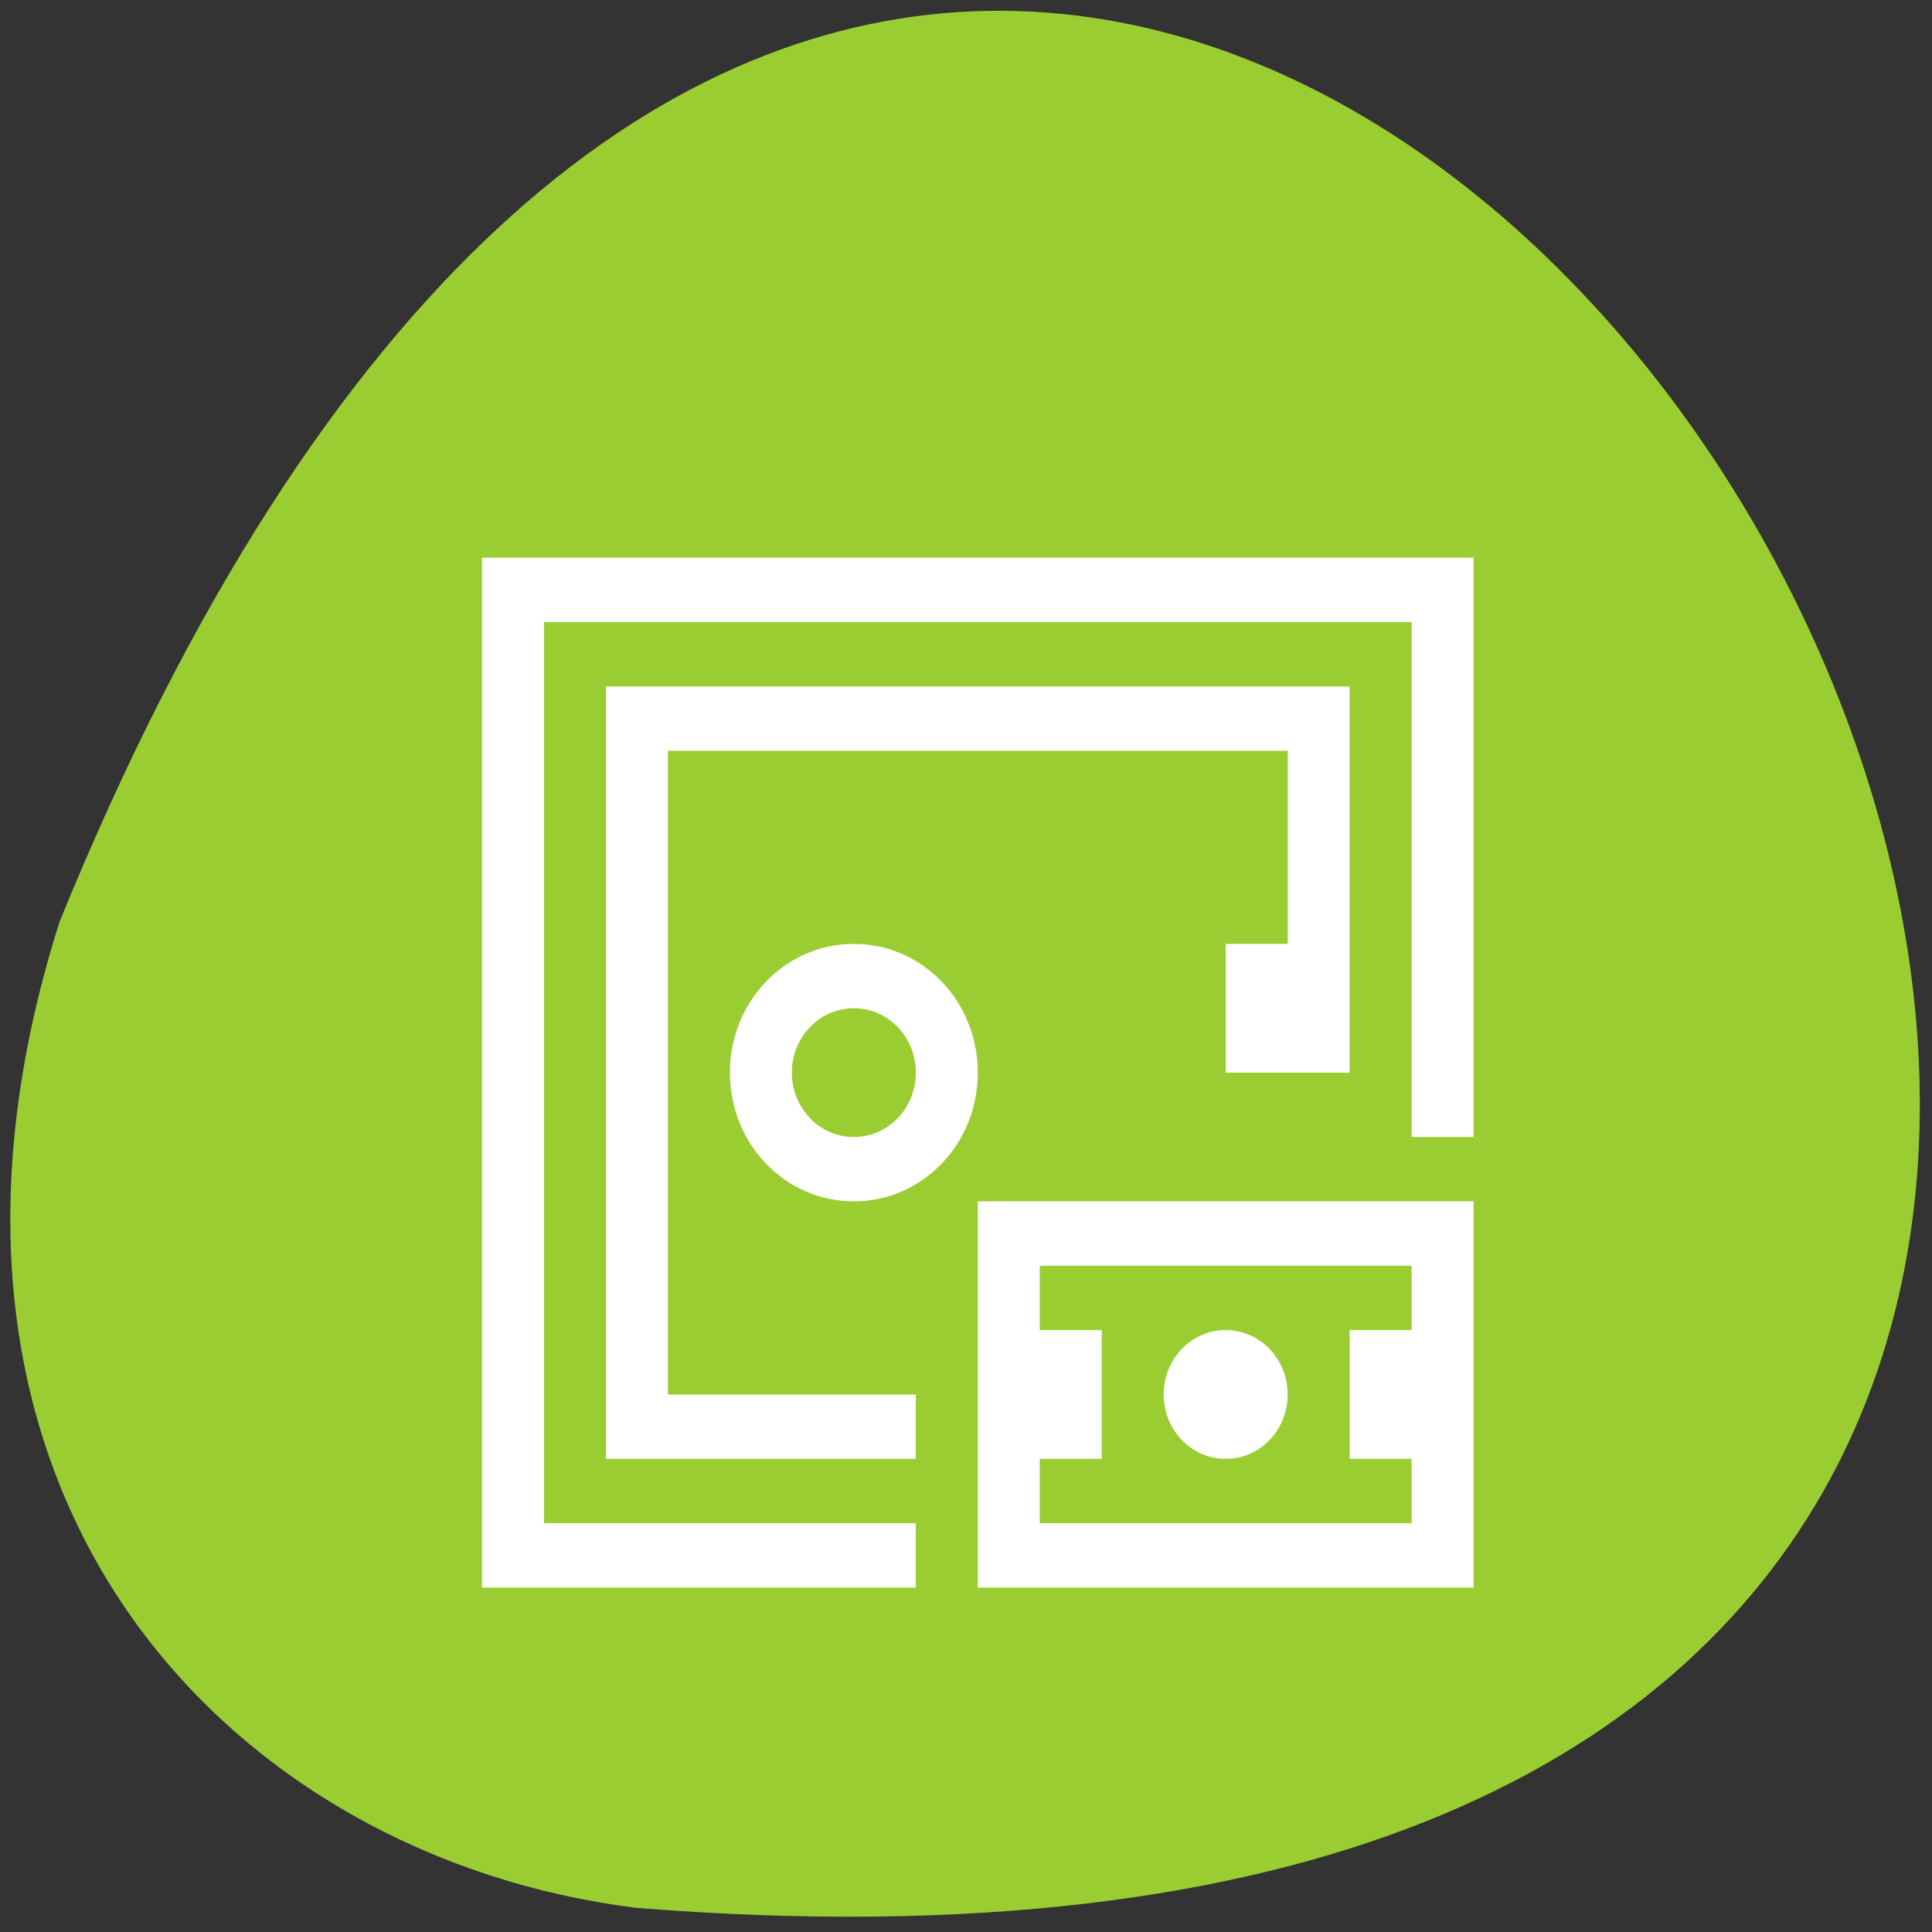 <svg xmlns="http://www.w3.org/2000/svg" viewBox="0 0 256 256"><rect x="0" y="0" width="256" height="256" fill="#333333" stroke="none"/><g transform="translate(0 -796.36)"><path d="m 7.889 918.5 c 140.08 -343.88 432.91 159.18 76.42 130.66 -53.677 -6.673 -100.59 -54.51 -76.42 -130.66 z" style="fill:#9acd32;color:#000"/><path transform="matrix(8.212 0 0 8.529 39.23 844.67)" d="m 3,3 v 1 15 h 1 6 V 18 H 4 V 4 h 14 v 8 h 1 V 4 3 H 4 3 z m 2,2 v 1 11 h 1 4 V 16 H 6 V 6 h 10 v 3 h -1 v 2 h 2 V 9 5 H 5 z m 4,4 c -1.108,0 -2,0.892 -2,2 0,1.108 0.892,2 2,2 1.108,0 2,-0.892 2,-2 C 11,9.892 10.108,9 9,9 z m 0,1 c 0.554,0 1,0.446 1,1 0,0.554 -0.446,1 -1,1 -0.554,0 -1,-0.446 -1,-1 0,-0.554 0.446,-1 1,-1 z m 2,3 v 6 h 8 v -6 h -8 z m 1,1 h 6 v 1 h -1 v 2 h 1 v 1 h -6 v -1 h 1 v -2 h -1 v -1 z m 3,1 c -0.554,0 -1,0.446 -1,1 0,0.554 0.446,1 1,1 0.554,0 1,-0.446 1,-1 0,-0.554 -0.446,-1 -1,-1 z" style="fill:#fff"/></g></svg>